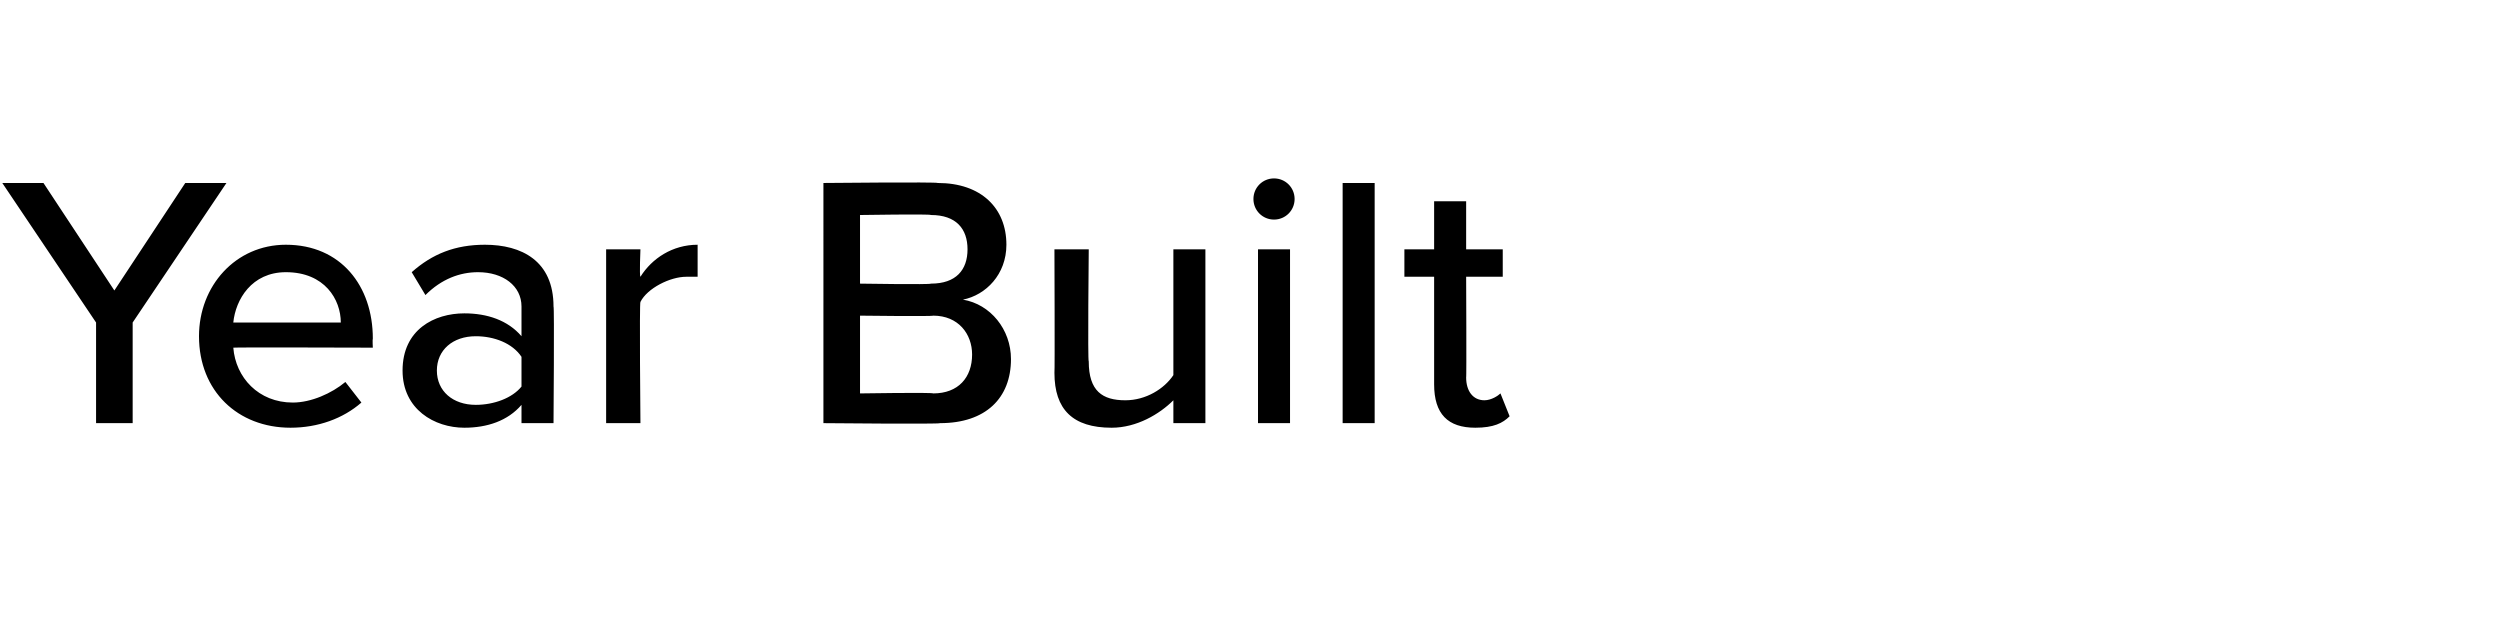 <?xml version="1.0" standalone="no"?><!DOCTYPE svg PUBLIC "-//W3C//DTD SVG 1.1//EN" "http://www.w3.org/Graphics/SVG/1.1/DTD/svg11.dtd"><svg xmlns="http://www.w3.org/2000/svg" version="1.1" width="109.3px" height="27.9px" viewBox="0 -6 109.3 27.9" style="top:-6px"><desc>Year Built</desc><defs/><g id="Polygon277682"><path d="m4.2 8.1L.1 2h1.8L5 6.7L8.1 2h1.8L5.8 8.1v4.4H4.2V8.1zm8.3-3.4c2.4 0 3.8 1.8 3.8 4.1c-.02.03 0 .4 0 .4c0 0-6.09-.02-6.1 0c.1 1.3 1.1 2.4 2.6 2.4c.8 0 1.7-.4 2.3-.9l.7.9c-.8.7-1.9 1.1-3.1 1.1c-2.3 0-4-1.6-4-4c0-2.2 1.6-4 3.8-4zm-2.3 3.4h4.7c0-1-.7-2.2-2.4-2.2c-1.5 0-2.2 1.2-2.3 2.2zm12.6 3.6c-.6.7-1.5 1-2.5 1c-1.3 0-2.7-.8-2.7-2.5c0-1.8 1.4-2.5 2.7-2.5c1 0 1.9.3 2.5 1V7.4c0-.9-.8-1.5-1.9-1.5c-.8 0-1.6.3-2.3 1l-.6-1c.9-.8 1.9-1.2 3.2-1.2c1.6 0 3 .7 3 2.7c.04-.03 0 5.1 0 5.1h-1.4v-.8zm0-2.1c-.4-.6-1.2-.9-2-.9c-1 0-1.7.6-1.7 1.5c0 .9.7 1.5 1.7 1.5c.8 0 1.6-.3 2-.8V9.6zm3.7-4.7h1.5s-.05 1.15 0 1.2c.5-.8 1.4-1.4 2.5-1.4v1.4h-.5c-.7 0-1.7.5-2 1.1c-.05.01 0 5.3 0 5.3h-1.5V4.9zM36 2s4.99-.05 5 0c1.9 0 3 1.1 3 2.7c0 1.3-.9 2.2-1.9 2.4c1.2.2 2.1 1.3 2.1 2.6c0 1.7-1.1 2.8-3.1 2.8c.02.05-5.1 0-5.1 0V2zm4.7 4.4c1.1 0 1.6-.6 1.6-1.5c0-.9-.5-1.5-1.6-1.5c-.01-.05-3.1 0-3.1 0v3s3.09.05 3.1 0zm.1 4.8c1.1 0 1.7-.7 1.7-1.7c0-.9-.6-1.7-1.7-1.7c-.03.04-3.2 0-3.2 0v3.4s3.17-.05 3.2 0zm10.5.3c-.6.6-1.6 1.2-2.7 1.2c-1.7 0-2.5-.8-2.5-2.4c.02-.01 0-5.4 0-5.4h1.5s-.05 4.92 0 4.9c0 1.3.6 1.7 1.6 1.7c.9 0 1.7-.5 2.1-1.1V4.9h1.4v7.6h-1.4v-1zm3.5-8.8c0-.5.4-.9.9-.9c.5 0 .9.4.9.9c0 .5-.4.9-.9.9c-.5 0-.9-.4-.9-.9zm.2 2.2h1.4v7.6H55V4.9zM58.7 2h1.4v10.5h-1.4V2zm4 8.8V6.1h-1.3V4.9h1.3V2.8h1.4v2.1h1.6v1.2h-1.6s.02 4.43 0 4.4c0 .6.3 1 .8 1c.3 0 .6-.2.7-.3l.4 1c-.3.3-.7.5-1.5.5c-1.2 0-1.8-.6-1.8-1.9z" stroke="none" fill="#000"/></g></svg>